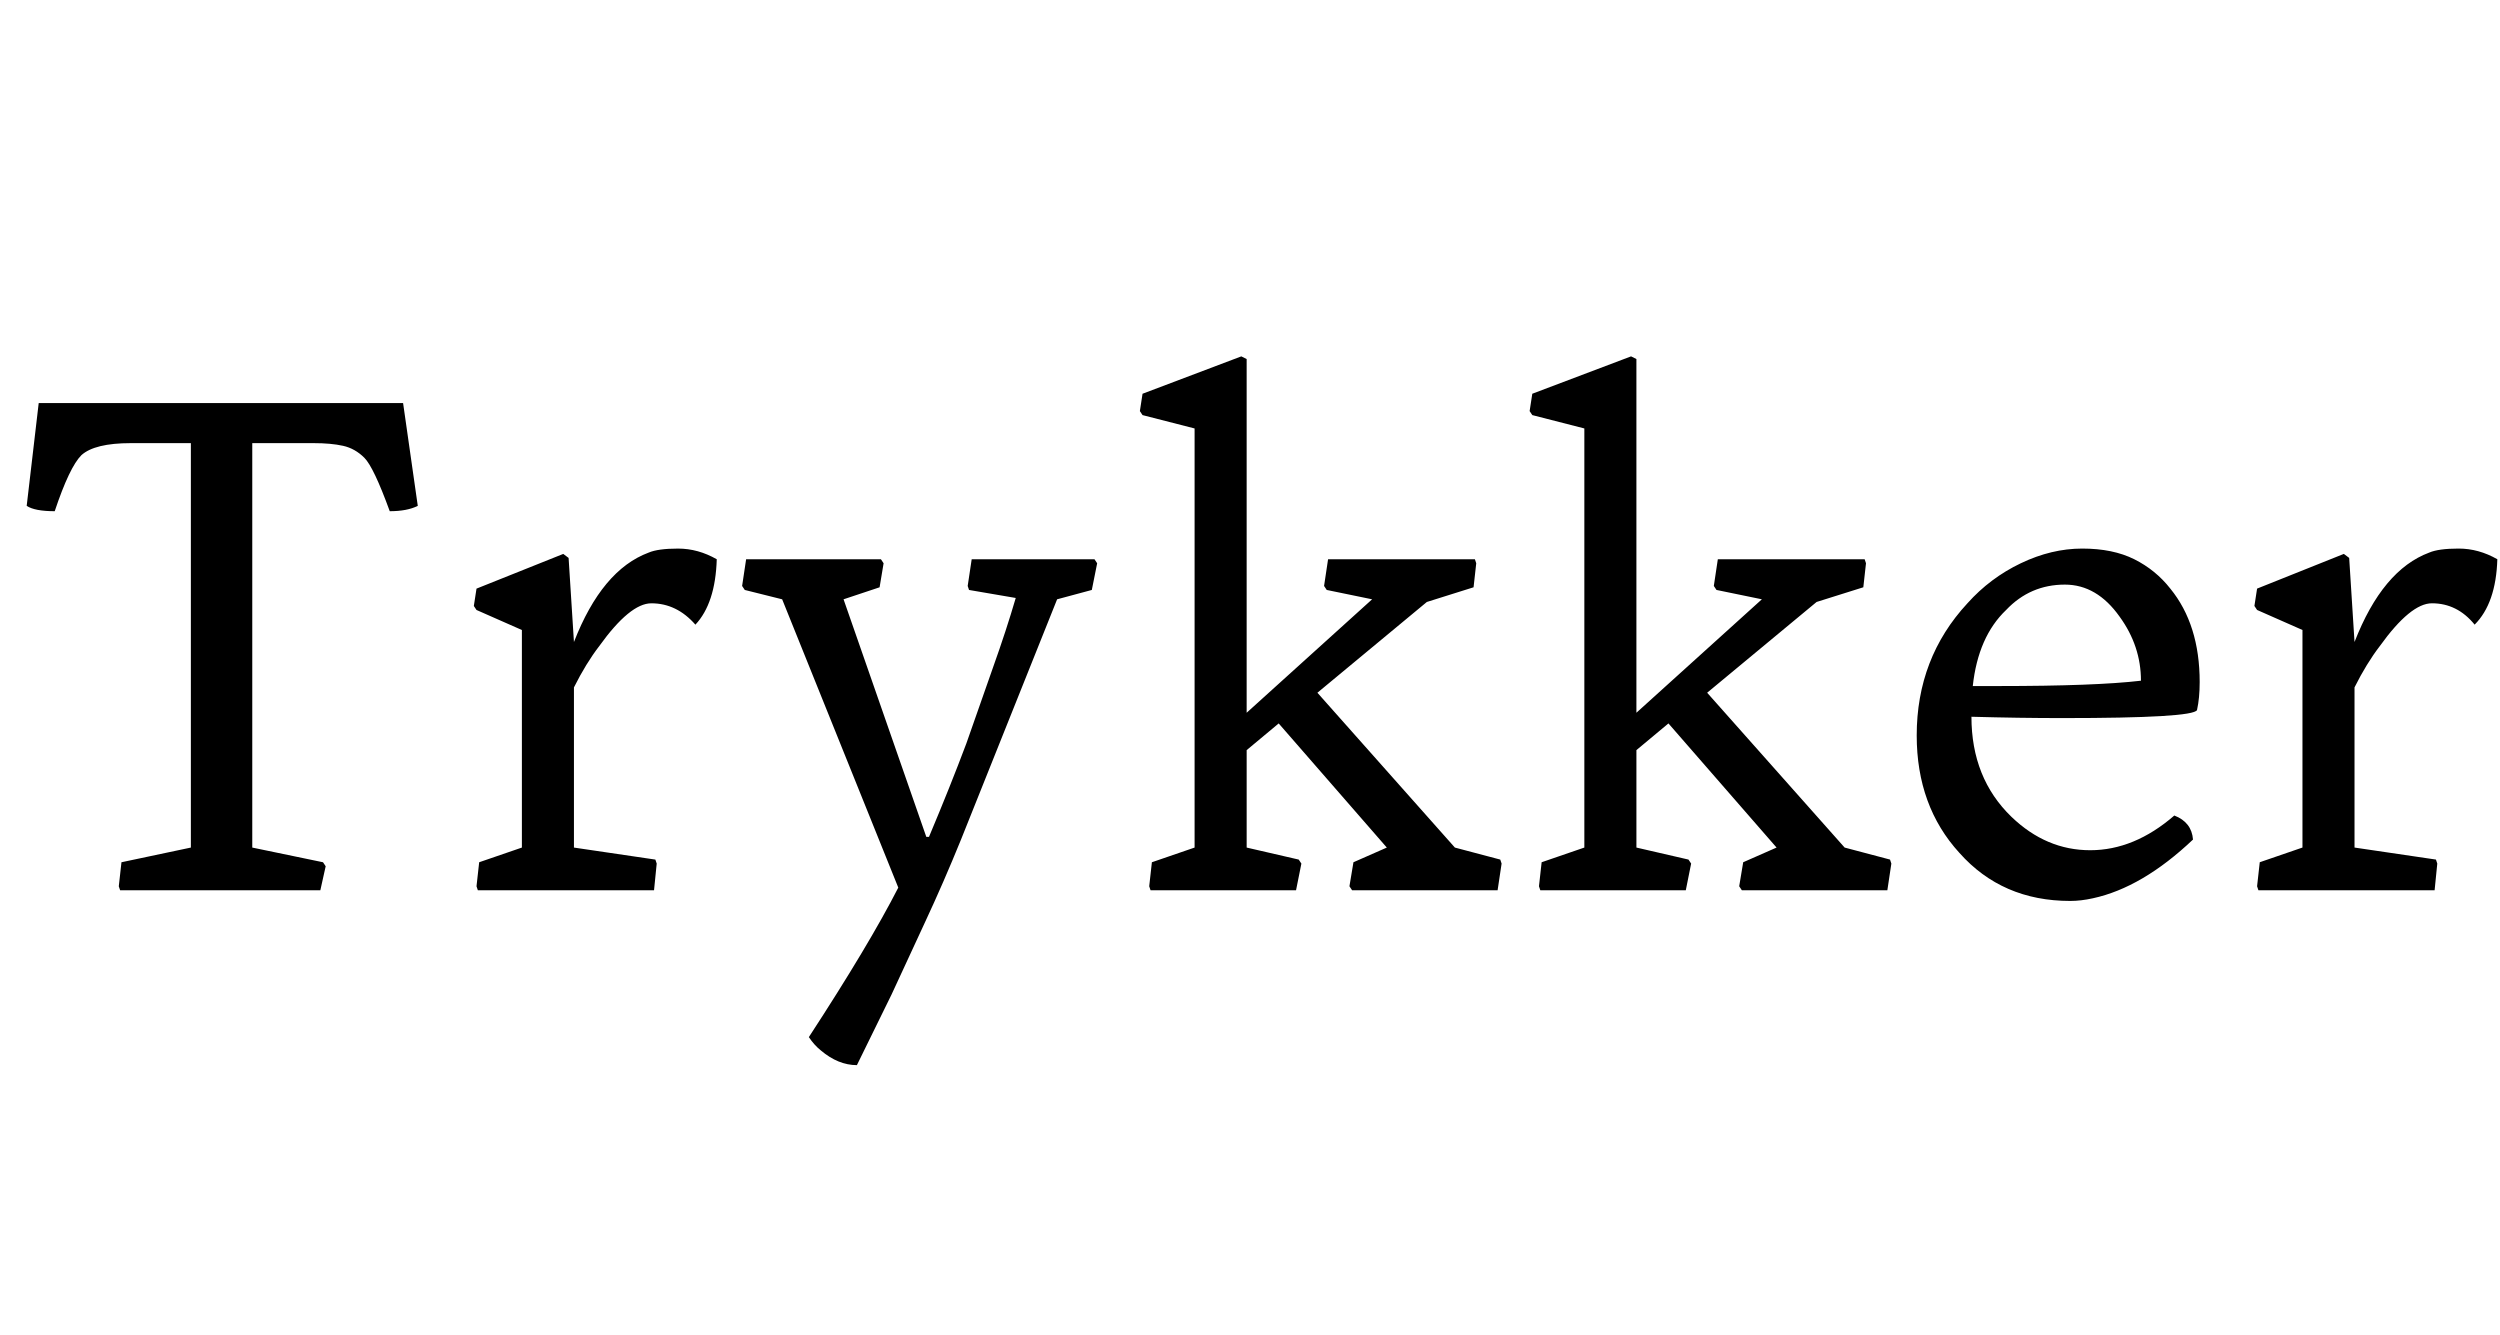 <svg id="fnt-Trykker" viewBox="0 0 1873 1000" xmlns="http://www.w3.org/2000/svg"><path id="trykker" class="f" d="M89 664l2-18 52-11v-303h-45q-27 0-37 9-9 9-20 42-15 0-21-4l9-77h273l11 77q-8 4-21 4-12-33-19-40t-16-9-22-2h-46v303l53 11 2 3-4 18h-150l-1-3m432-196q-14-16-33-16-16 0-39 32-10 13-19 31v120l61 9 1 3-2 20h-132l-1-3 2-18 32-11v-163l-34-15-2-3 2-13 65-26 4 3 4 63q21-54 56-67 7-3 22-3t29 8q-1 33-16 49m85 309q45-69 67-112l-87-216-28-7-2-3 3-20h101l2 3-3 18-27 9 62 178h2q16-38 28-70l20-57q10-28 17-52l-35-6-1-3 3-20h92l2 3-4 20-26 7-72 180q-13 32-27 62l-25 54-26 53q-14 0-27-11-5-4-9-10m255-113l2-18 32-11v-314l-39-10-2-3 2-13 74-28 4 2v265l94-85-34-7-2-3 3-20h110l1 3-2 18-35 11-82 68 103 116 34 9 1 3-3 20h-109l-2-3 3-18 25-11-81-93-24 20v73l39 9 2 3-4 20h-109l-1-3m292 0l2-18 32-11v-314l-39-10-2-3 2-13 74-28 4 2v265l94-85-34-7-2-3 3-20h110l1 3-2 18-35 11-82 68 103 116 34 9 1 3-3 20h-109l-2-3 3-18 25-11-81-93-24 20v73l39 9 2 3-4 20h-109l-1-3m476-53q13 5 14 18-38 36-75 44-9 2-17 2-51 0-83-36-32-35-32-88 0-58 38-99 17-19 40-30t46-11 39 8 27 22q22 27 22 70 0 12-2 21-3 6-101 6-32 0-68-1 0 46 30 75 26 25 59 25t63-26m-151-97h19q73 0 107-4 0-26-16-48-17-24-41-24-26 0-44 19-21 20-25 57m376-46q-13-16-32-16-16 0-39 32-10 13-19 31v120l61 9 1 3-2 20h-132l-1-3 2-18 32-11v-163l-34-15-2-3 2-13 65-26 4 3 4 63q21-54 56-67 7-3 22-3t29 8q-1 33-17 49" />
</svg>